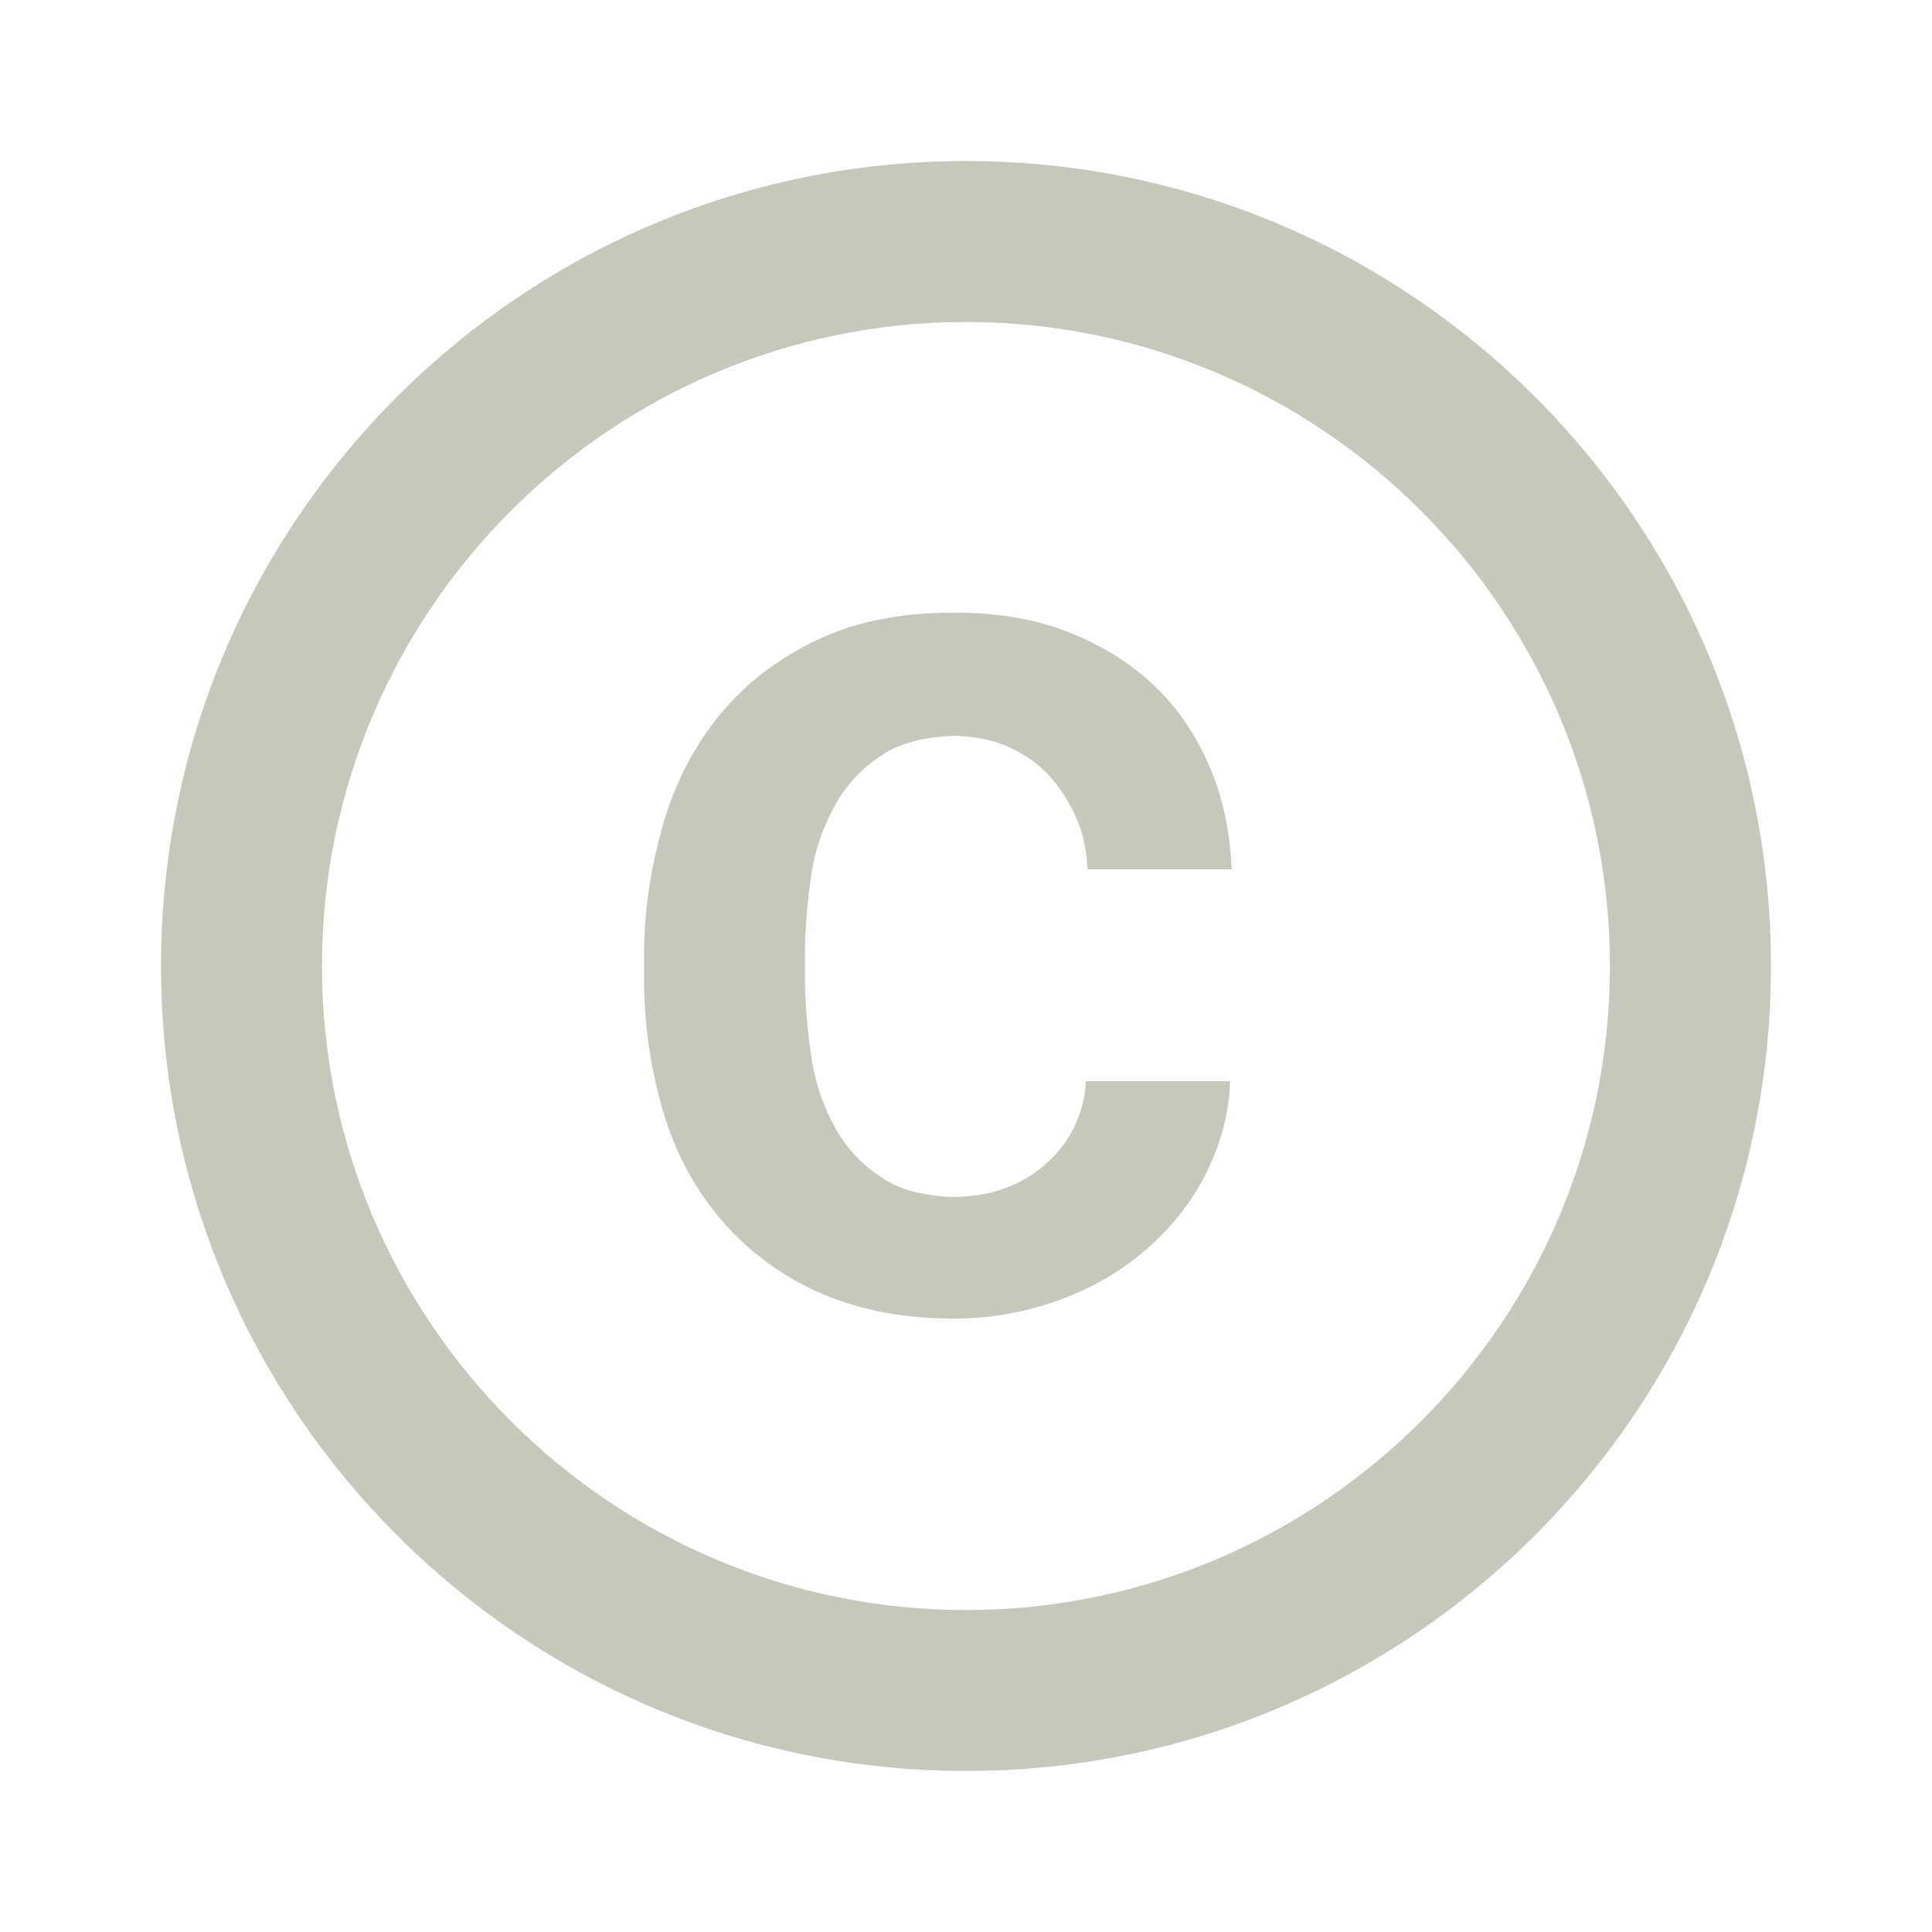 <svg width="20" height="20" viewBox="0 0 20 20" fill="none" xmlns="http://www.w3.org/2000/svg">
<g id="ic:sharp-copyright">
<path id="Vector" d="M8.4 9.05C8.441 8.775 8.533 8.533 8.65 8.325C8.767 8.117 8.933 7.942 9.142 7.808C9.341 7.683 9.591 7.625 9.9 7.617C10.091 7.625 10.267 7.658 10.425 7.725C10.591 7.8 10.742 7.9 10.858 8.025C10.975 8.15 11.066 8.3 11.142 8.467C11.216 8.633 11.25 8.817 11.258 9H12.75C12.733 8.608 12.658 8.25 12.517 7.925C12.375 7.6 12.183 7.317 11.933 7.083C11.683 6.85 11.383 6.667 11.033 6.533C10.683 6.4 10.3 6.342 9.875 6.342C9.333 6.342 8.858 6.433 8.458 6.625C8.058 6.817 7.725 7.067 7.458 7.392C7.191 7.717 6.992 8.092 6.867 8.525C6.742 8.958 6.667 9.408 6.667 9.892V10.117C6.667 10.6 6.733 11.05 6.858 11.483C6.983 11.917 7.183 12.292 7.45 12.608C7.716 12.925 8.05 13.183 8.45 13.367C8.85 13.55 9.325 13.65 9.867 13.65C10.258 13.65 10.625 13.583 10.966 13.458C11.308 13.333 11.608 13.158 11.867 12.933C12.125 12.708 12.333 12.45 12.483 12.15C12.633 11.85 12.725 11.533 12.733 11.192H11.242C11.233 11.367 11.191 11.525 11.117 11.675C11.041 11.825 10.941 11.95 10.816 12.058C10.691 12.167 10.55 12.25 10.383 12.308C10.225 12.367 10.058 12.383 9.883 12.392C9.583 12.383 9.333 12.325 9.142 12.2C8.933 12.067 8.767 11.892 8.65 11.683C8.533 11.475 8.441 11.225 8.4 10.95C8.358 10.675 8.333 10.392 8.333 10.117V9.892C8.333 9.6 8.358 9.325 8.4 9.05ZM10 1.667C5.4 1.667 1.667 5.4 1.667 10C1.667 14.6 5.4 18.333 10 18.333C14.6 18.333 18.333 14.6 18.333 10C18.333 5.4 14.6 1.667 10 1.667ZM10 16.667C6.325 16.667 3.333 13.675 3.333 10C3.333 6.325 6.325 3.333 10 3.333C13.675 3.333 16.666 6.325 16.666 10C16.666 13.675 13.675 16.667 10 16.667Z" fill="#C5C8BA"/>
</g>
</svg>
